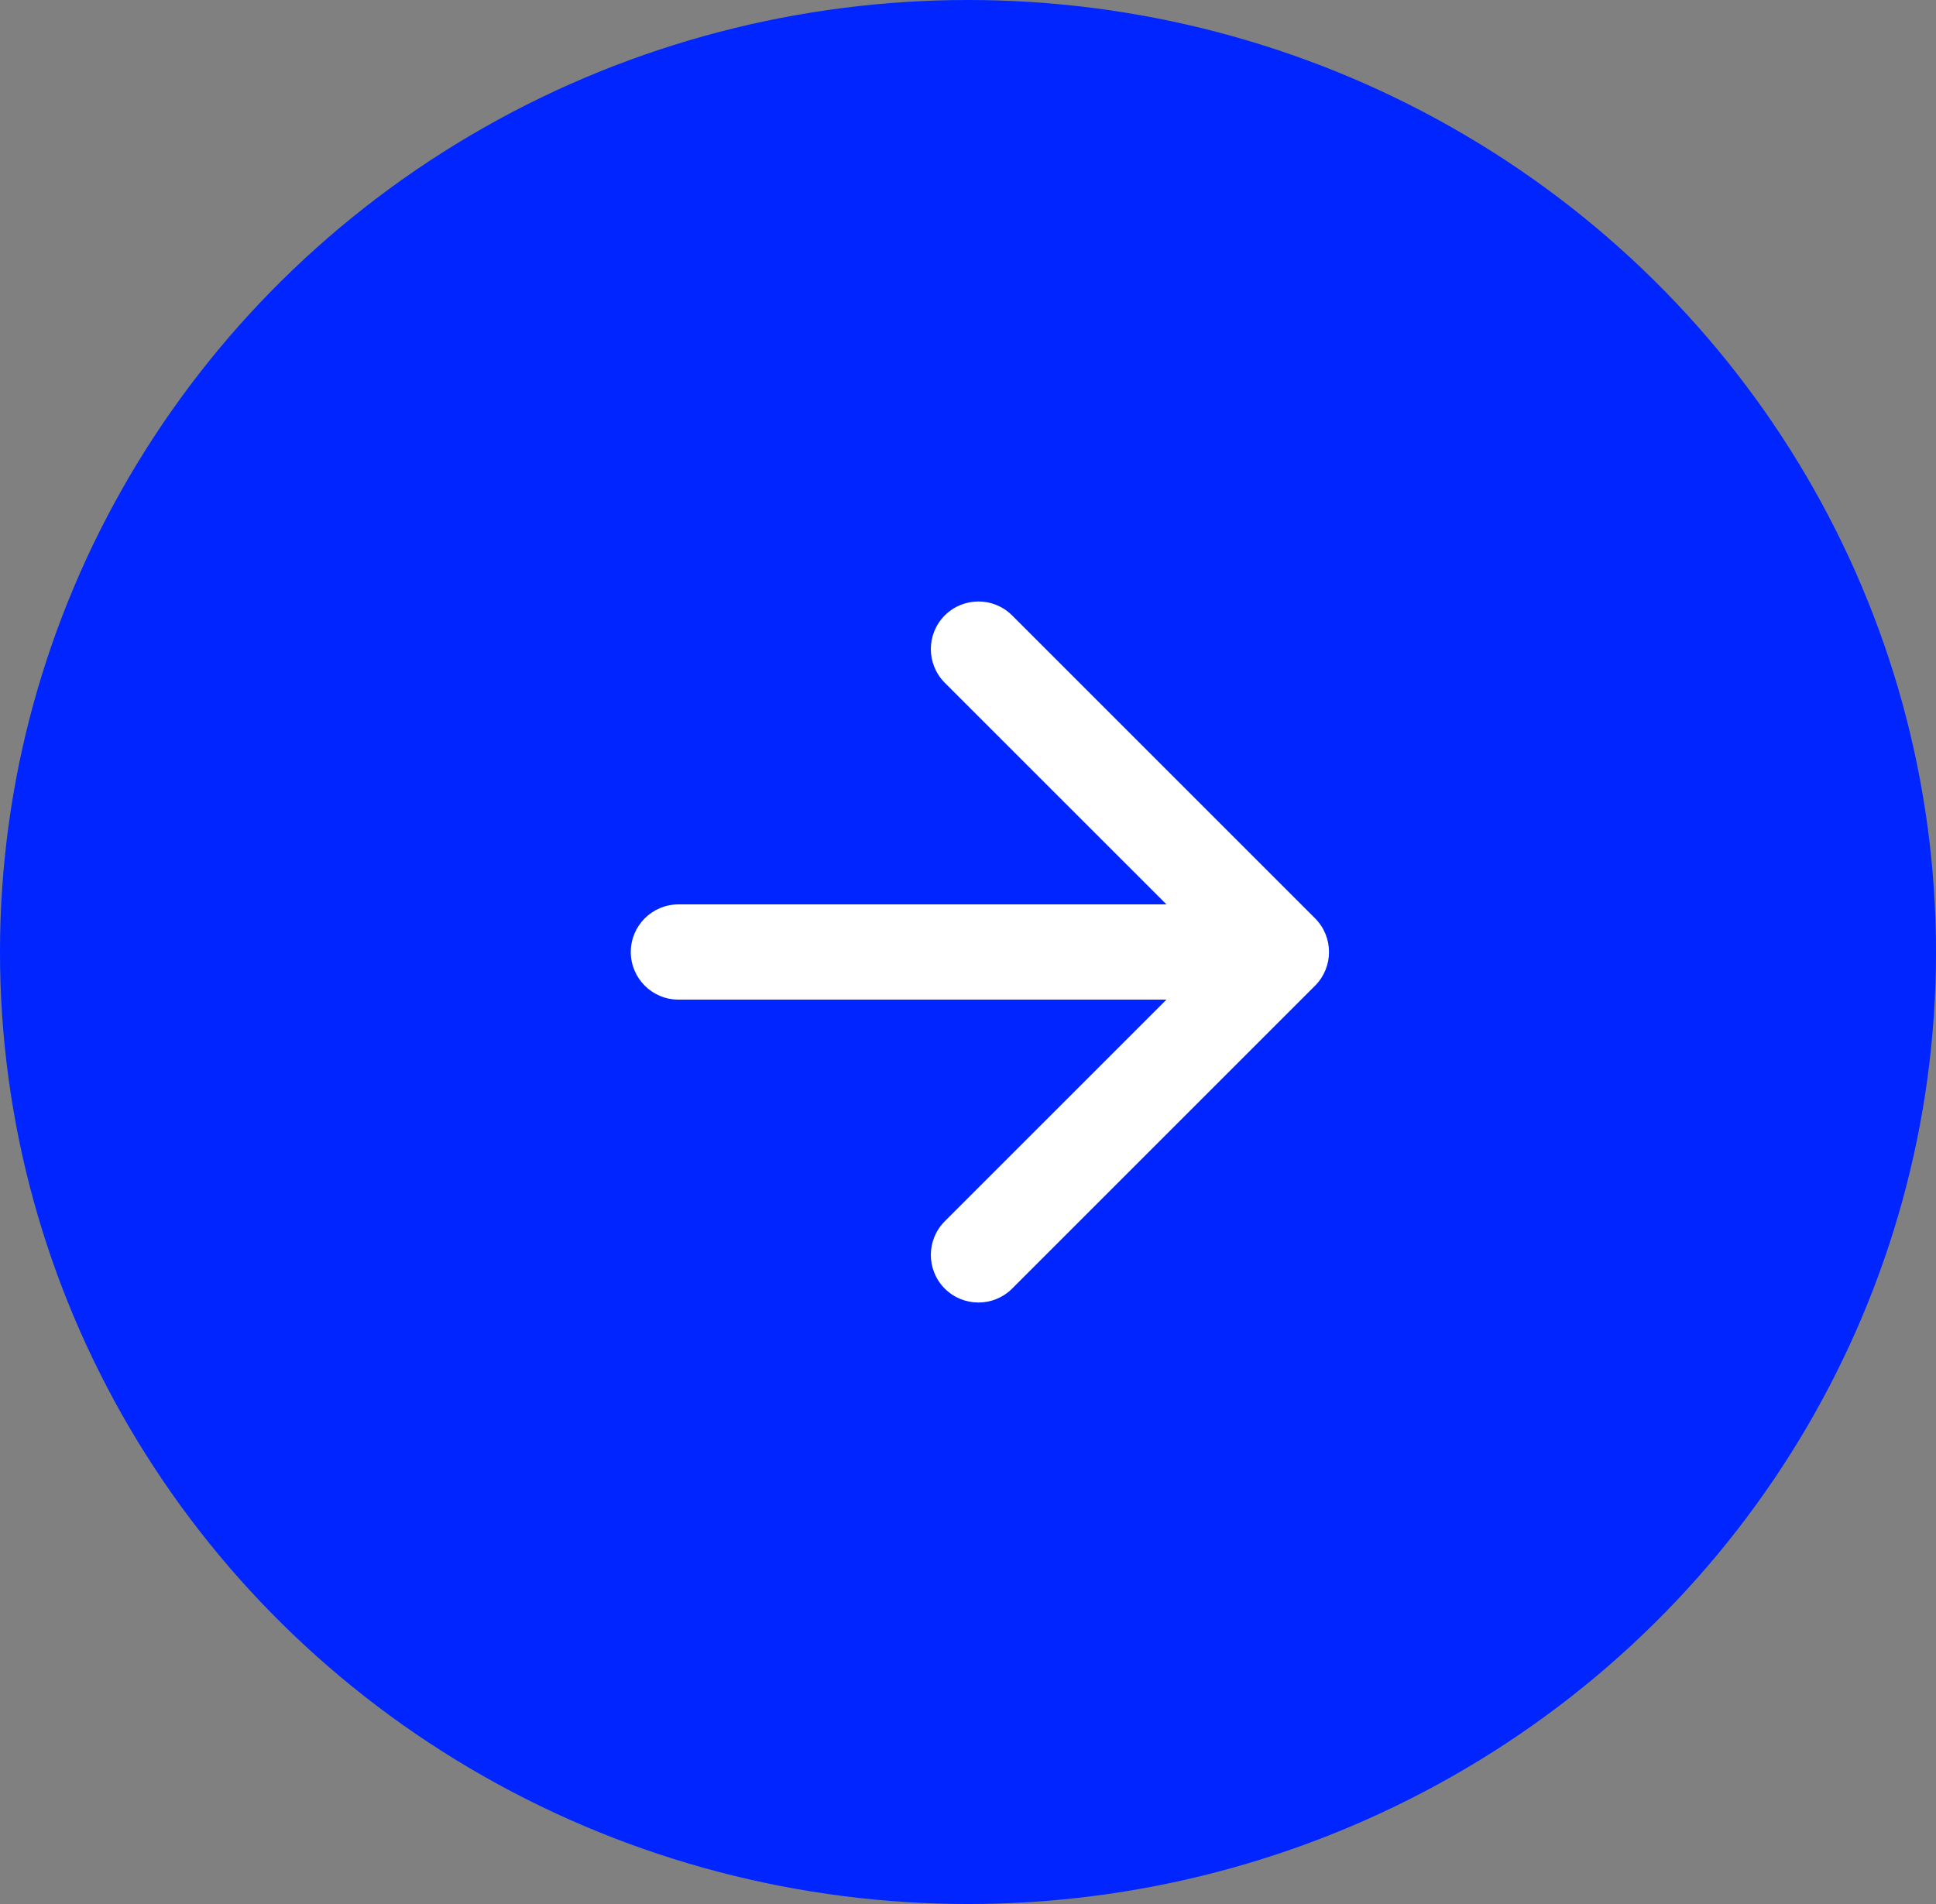 <svg width="61" height="60" viewBox="0 0 61 60" fill="none" xmlns="http://www.w3.org/2000/svg">
<rect x="0" y="0" width="61" height="60" fill="#808080" stroke="none"/>
<g id="Group 3605">
<ellipse id="Ellipse 8" cx="30.5" cy="30" rx="30.5" ry="30" fill="#0025FF"/>
<path id="Arrow 1" d="M21.375 28.5C20.547 28.5 19.875 29.172 19.875 30C19.875 30.828 20.547 31.5 21.375 31.5V28.5ZM41.436 31.061C42.021 30.475 42.021 29.525 41.436 28.939L31.89 19.393C31.304 18.808 30.354 18.808 29.768 19.393C29.183 19.979 29.183 20.929 29.768 21.515L38.254 30L29.768 38.485C29.183 39.071 29.183 40.021 29.768 40.607C30.354 41.192 31.304 41.192 31.89 40.607L41.436 31.061ZM21.375 31.5L40.375 31.5V28.5L21.375 28.5V31.5Z" fill="white"/>
</g>
</svg>

